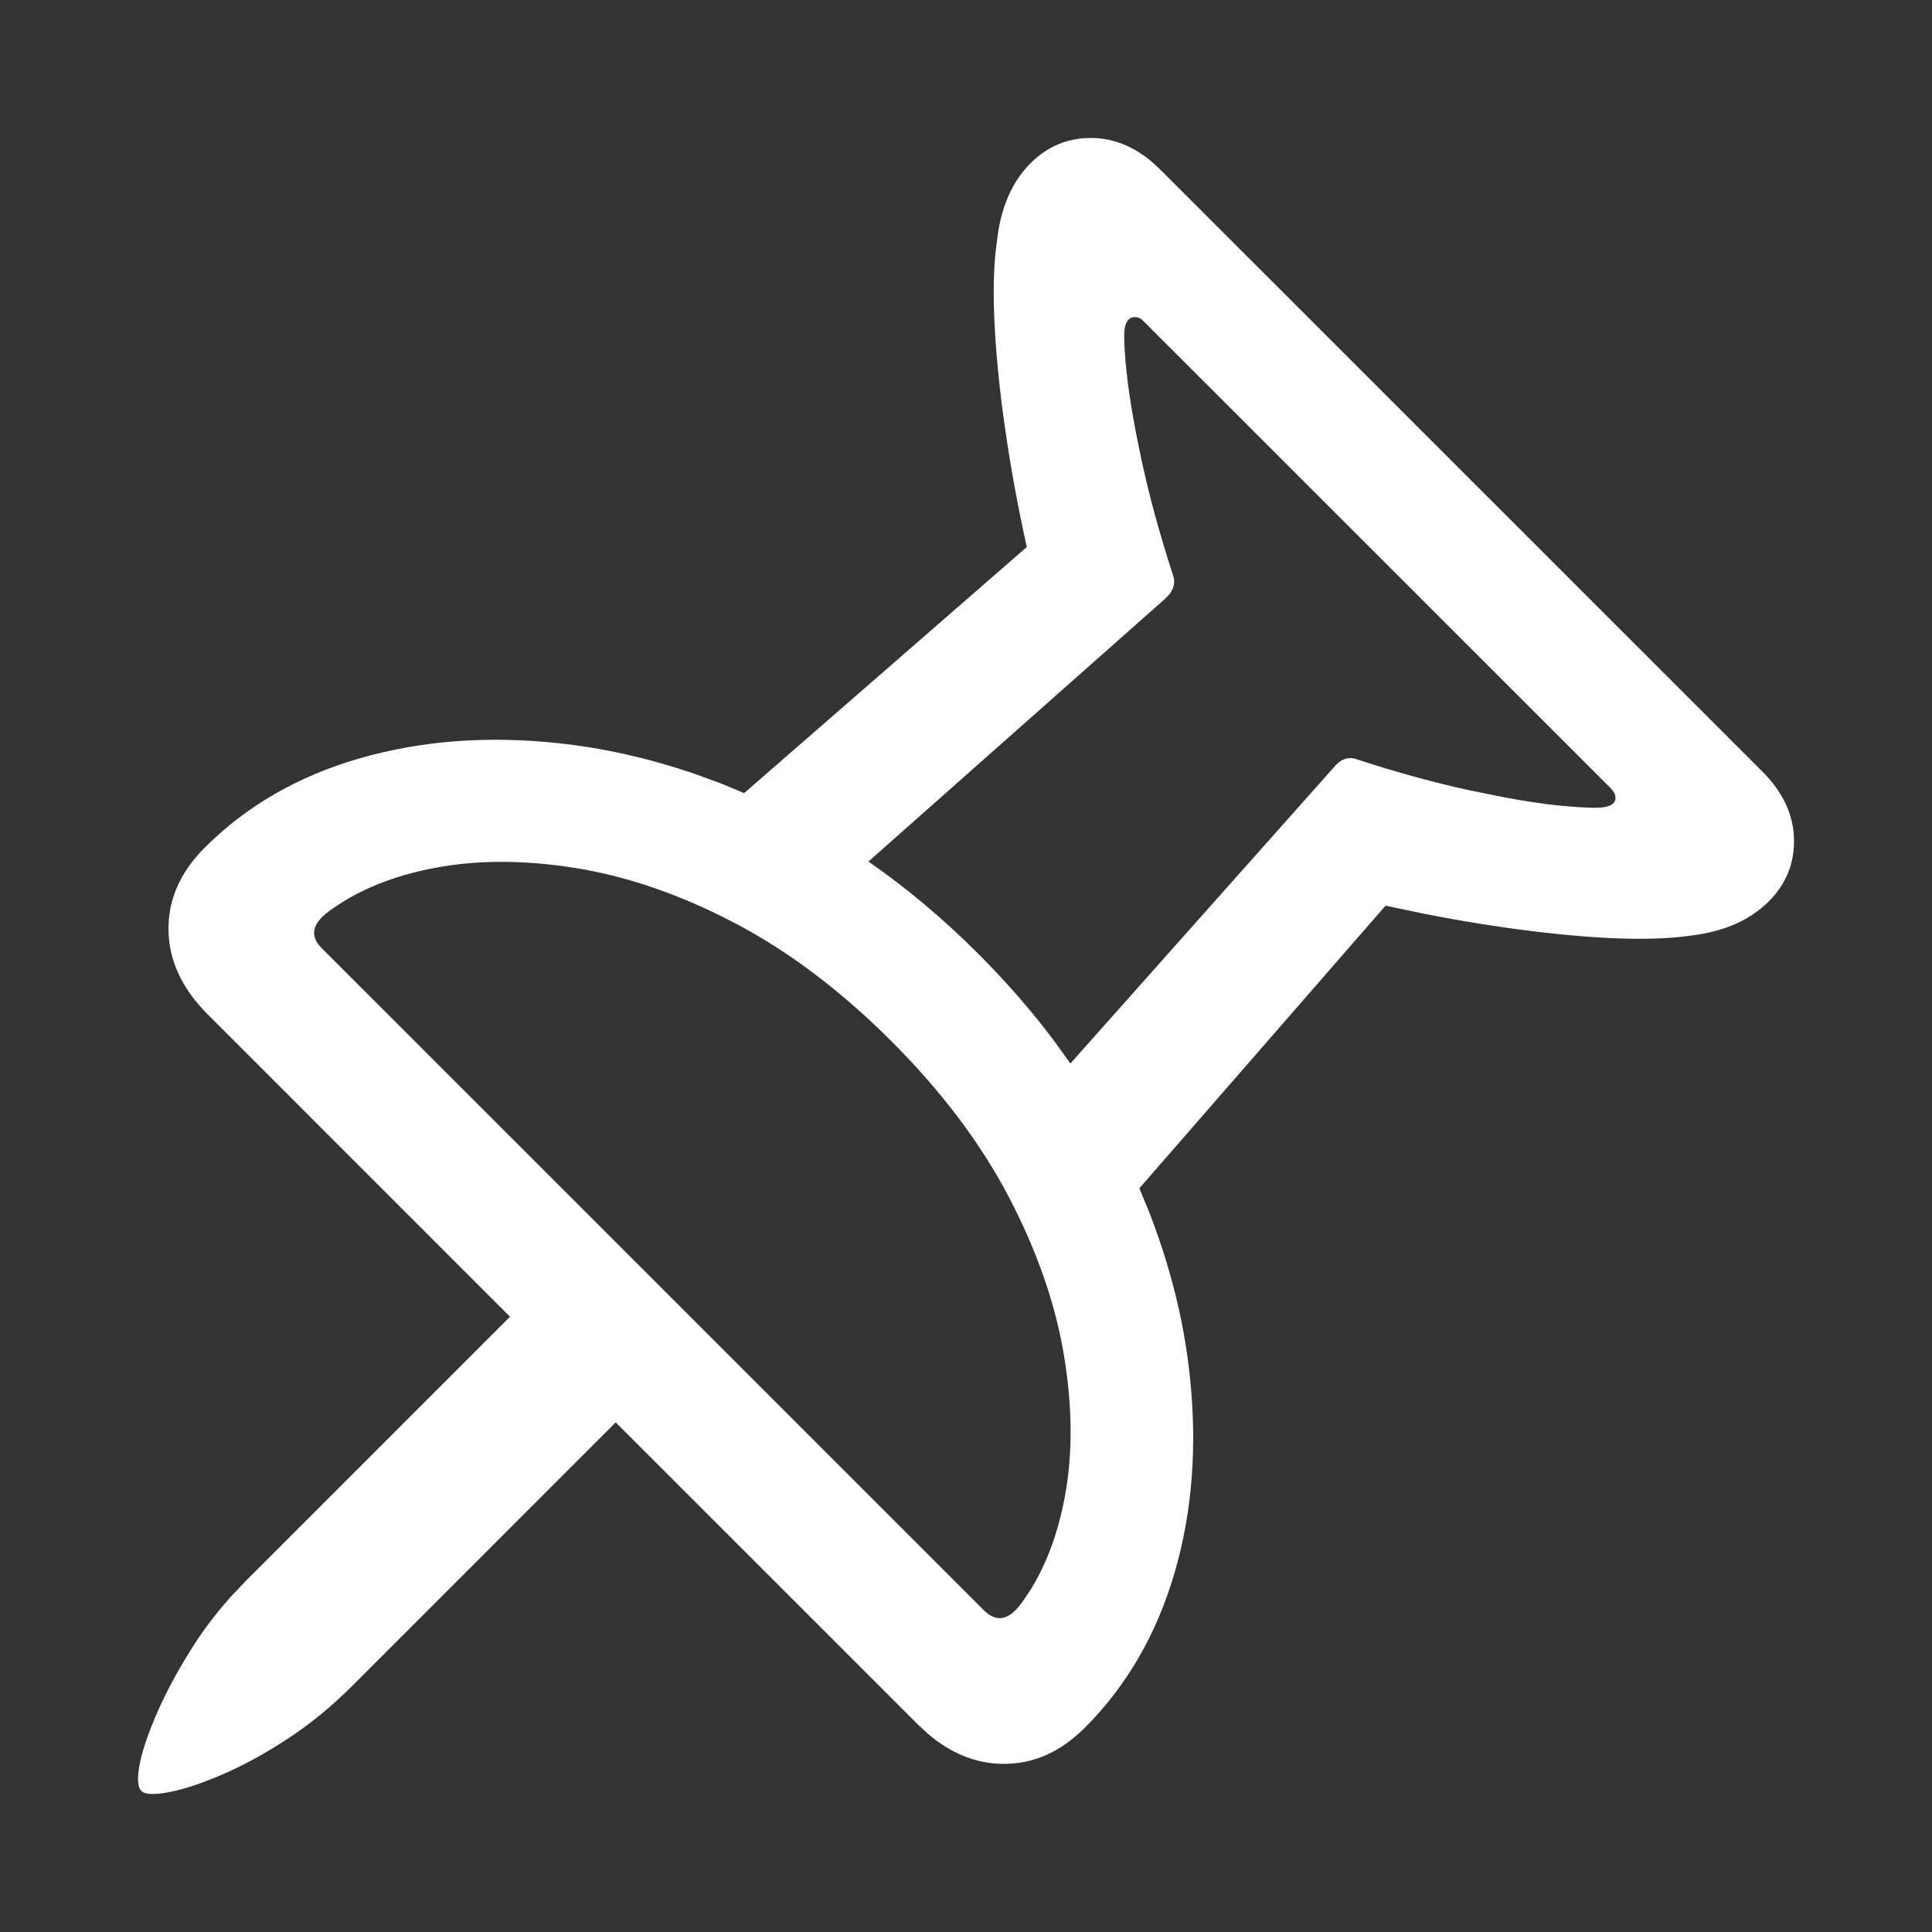 <?xml version="1.0" encoding="UTF-8"?>
<svg width="28px" height="28px" viewBox="0 0 28 28" version="1.1" xmlns="http://www.w3.org/2000/svg" xmlns:xlink="http://www.w3.org/1999/xlink">
    <rect x="0" y="0" width="28" height="28" fill="#333333" stroke="none"/>
    <title>编组 13</title>
    <defs>
        <rect id="path-1" x="0" y="0" width="28" height="28"></rect>
    </defs>
    <g id="页面-1" stroke="none" stroke-width="1" fill="none" fill-rule="evenodd">
        <g id="黑色_中文" transform="translate(-493, -5850)">
            <g id="编组-13" transform="translate(493, 5850)">
                <mask id="mask-2" fill="white">
                    <use xlink:href="#path-1"></use>
                </mask>
                <g id="矩形" opacity="0.1" fill-rule="nonzero"></g>
                <path d="M25.539,11.179 C25.837,11.478 25.991,11.803 26,12.156 C26.008,12.508 25.887,12.811 25.635,13.063 C25.36,13.338 24.982,13.503 24.5,13.56 C24.179,13.606 23.784,13.617 23.313,13.594 C22.843,13.57 22.33,13.518 21.774,13.437 C21.403,13.384 21.029,13.32 20.65,13.245 L20.08,13.126 L16.512,17.222 L16.65,17.555 C16.956,18.34 17.153,19.121 17.239,19.899 C17.355,20.937 17.283,21.902 17.023,22.793 C16.763,23.684 16.329,24.433 15.722,25.04 C15.367,25.395 14.968,25.57 14.527,25.563 C14.141,25.558 13.781,25.412 13.447,25.126 L13.305,24.995 L8.923,20.614 L5.109,24.429 C4.806,24.732 4.489,24.991 4.16,25.206 C3.83,25.421 3.515,25.592 3.214,25.721 C2.913,25.85 2.657,25.934 2.445,25.974 C2.233,26.014 2.101,26.008 2.049,25.956 C1.992,25.899 1.985,25.766 2.027,25.556 C2.07,25.347 2.157,25.094 2.289,24.796 C2.421,24.498 2.592,24.183 2.804,23.85 C2.963,23.601 3.148,23.36 3.358,23.127 L3.577,22.897 L7.391,19.083 L3.011,14.702 C2.638,14.329 2.448,13.922 2.442,13.48 C2.436,13.039 2.611,12.641 2.966,12.286 C3.573,11.678 4.324,11.246 5.218,10.989 C6.112,10.732 7.076,10.66 8.111,10.773 C8.758,10.843 9.407,10.99 10.059,11.212 L10.45,11.355 L10.785,11.494 L14.881,7.928 C14.754,7.355 14.65,6.79 14.57,6.234 C14.489,5.678 14.437,5.165 14.414,4.695 C14.39,4.225 14.401,3.829 14.447,3.508 C14.498,3.021 14.661,2.64 14.936,2.365 C15.188,2.113 15.49,1.992 15.843,2 C16.145,2.008 16.427,2.122 16.69,2.342 L16.819,2.461 L25.539,11.179 Z M12.918,15.089 C12.183,14.355 11.426,13.784 10.646,13.376 C9.866,12.968 9.103,12.704 8.358,12.583 C7.613,12.462 6.929,12.46 6.307,12.577 C5.685,12.694 5.168,12.907 4.755,13.216 C4.547,13.374 4.499,13.529 4.611,13.683 L4.661,13.74 L14.258,23.336 C14.436,23.514 14.614,23.486 14.791,23.251 C15.101,22.838 15.314,22.321 15.431,21.699 C15.548,21.077 15.544,20.392 15.42,19.644 C15.296,18.896 15.03,18.132 14.623,17.352 C14.215,16.572 13.647,15.818 12.918,15.089 Z M23.355,11.435 L16.563,4.645 C16.523,4.605 16.476,4.589 16.421,4.598 C16.367,4.606 16.328,4.651 16.305,4.731 C16.299,4.757 16.295,4.794 16.293,4.841 L16.296,5.016 L16.296,5.016 L16.313,5.254 C16.317,5.299 16.322,5.347 16.328,5.397 C16.365,5.75 16.44,6.186 16.552,6.704 C16.665,7.223 16.816,7.772 17.005,8.351 C17.033,8.443 17.013,8.531 16.945,8.616 L16.885,8.678 L12.586,12.486 C13.141,12.87 13.671,13.316 14.181,13.826 C14.586,14.232 14.952,14.651 15.277,15.085 L15.513,15.413 L19.33,11.122 C19.427,11.002 19.536,10.962 19.656,11.002 C20.236,11.192 20.785,11.343 21.304,11.455 L21.794,11.554 C22.103,11.612 22.373,11.652 22.607,11.676 L22.875,11.698 L22.875,11.698 L23.08,11.707 C23.166,11.708 23.229,11.703 23.269,11.693 C23.355,11.676 23.402,11.64 23.411,11.586 C23.416,11.55 23.41,11.515 23.391,11.483 L23.355,11.435 Z" id="形状" fill="#FFFFFF" fill-rule="nonzero" mask="url(#mask-2)"></path>
            </g>
        </g>
    </g>
</svg>